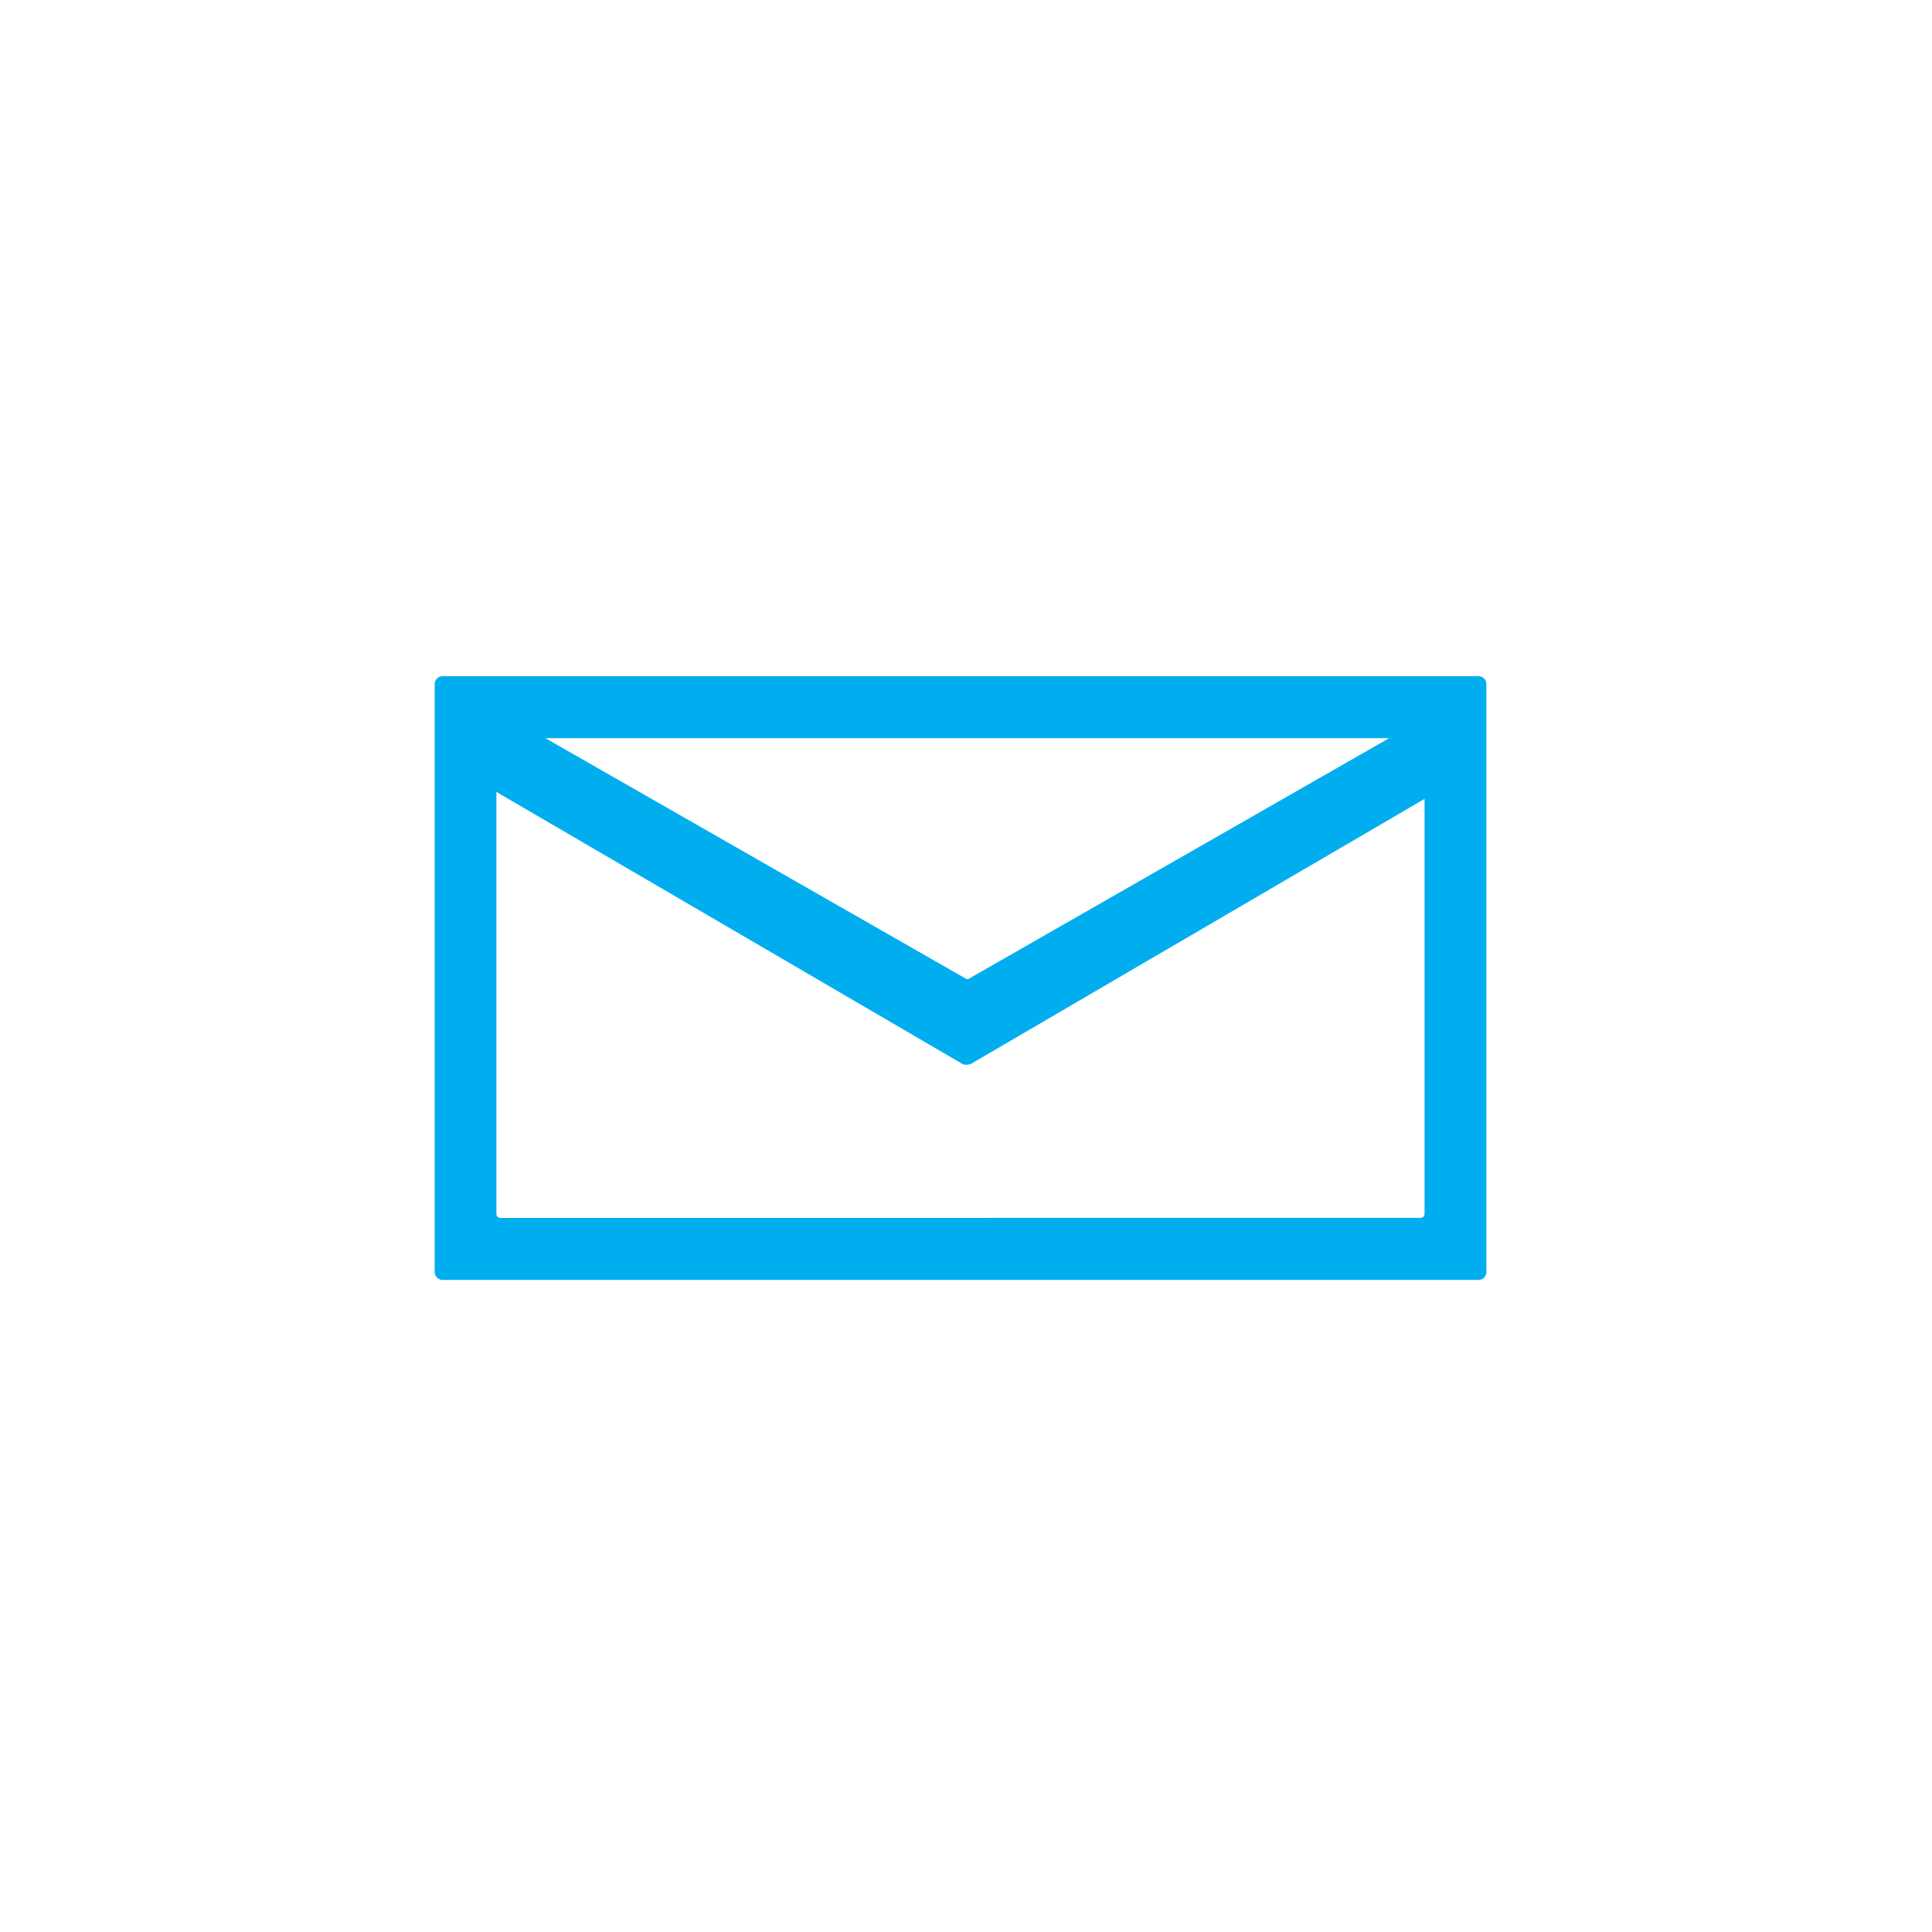 <?xml version="1.0" encoding="UTF-8"?>
<svg width="80px" height="80px" viewBox="0 0 80 80" version="1.1" xmlns="http://www.w3.org/2000/svg" xmlns:xlink="http://www.w3.org/1999/xlink">
    <!-- Generator: Sketch 51.3 (57544) - http://www.bohemiancoding.com/sketch -->
    <title>icon/2blue/productivity/email</title>
    <desc>Created with Sketch.</desc>
    <defs></defs>
    <g id="icon/2blue/productivity/email" stroke="none" stroke-width="1" fill="none" fill-rule="evenodd">
        <path d="M61.23,28 L18.318,28 C18.141,28.004 18,28.149 18,28.326 L18,52.674 C18,52.851 18.141,52.995 18.318,53 L61.23,53 C61.407,52.996 61.549,52.851 61.548,52.674 L61.548,28.326 C61.548,28.149 61.407,28.005 61.23,28 Z M57.522,30.566 L40.165,40.499 C40.137,40.527 40.1,40.543 40.061,40.544 C40.015,40.544 39.976,40.528 39.949,40.499 L22.585,30.566 L57.522,30.566 Z M58.988,50.267 C58.987,50.357 58.914,50.429 58.824,50.43 L20.718,50.432 C20.628,50.432 20.555,50.359 20.555,50.269 L20.555,32.792 L39.771,44.008 C39.833,44.061 39.912,44.09 39.993,44.089 C40.151,44.086 40.232,44.054 40.297,44 L58.988,33.08 L58.988,50.267 Z" id="Shape" fill="#00AEEF" fill-rule="nonzero"></path>
    </g>
</svg>
